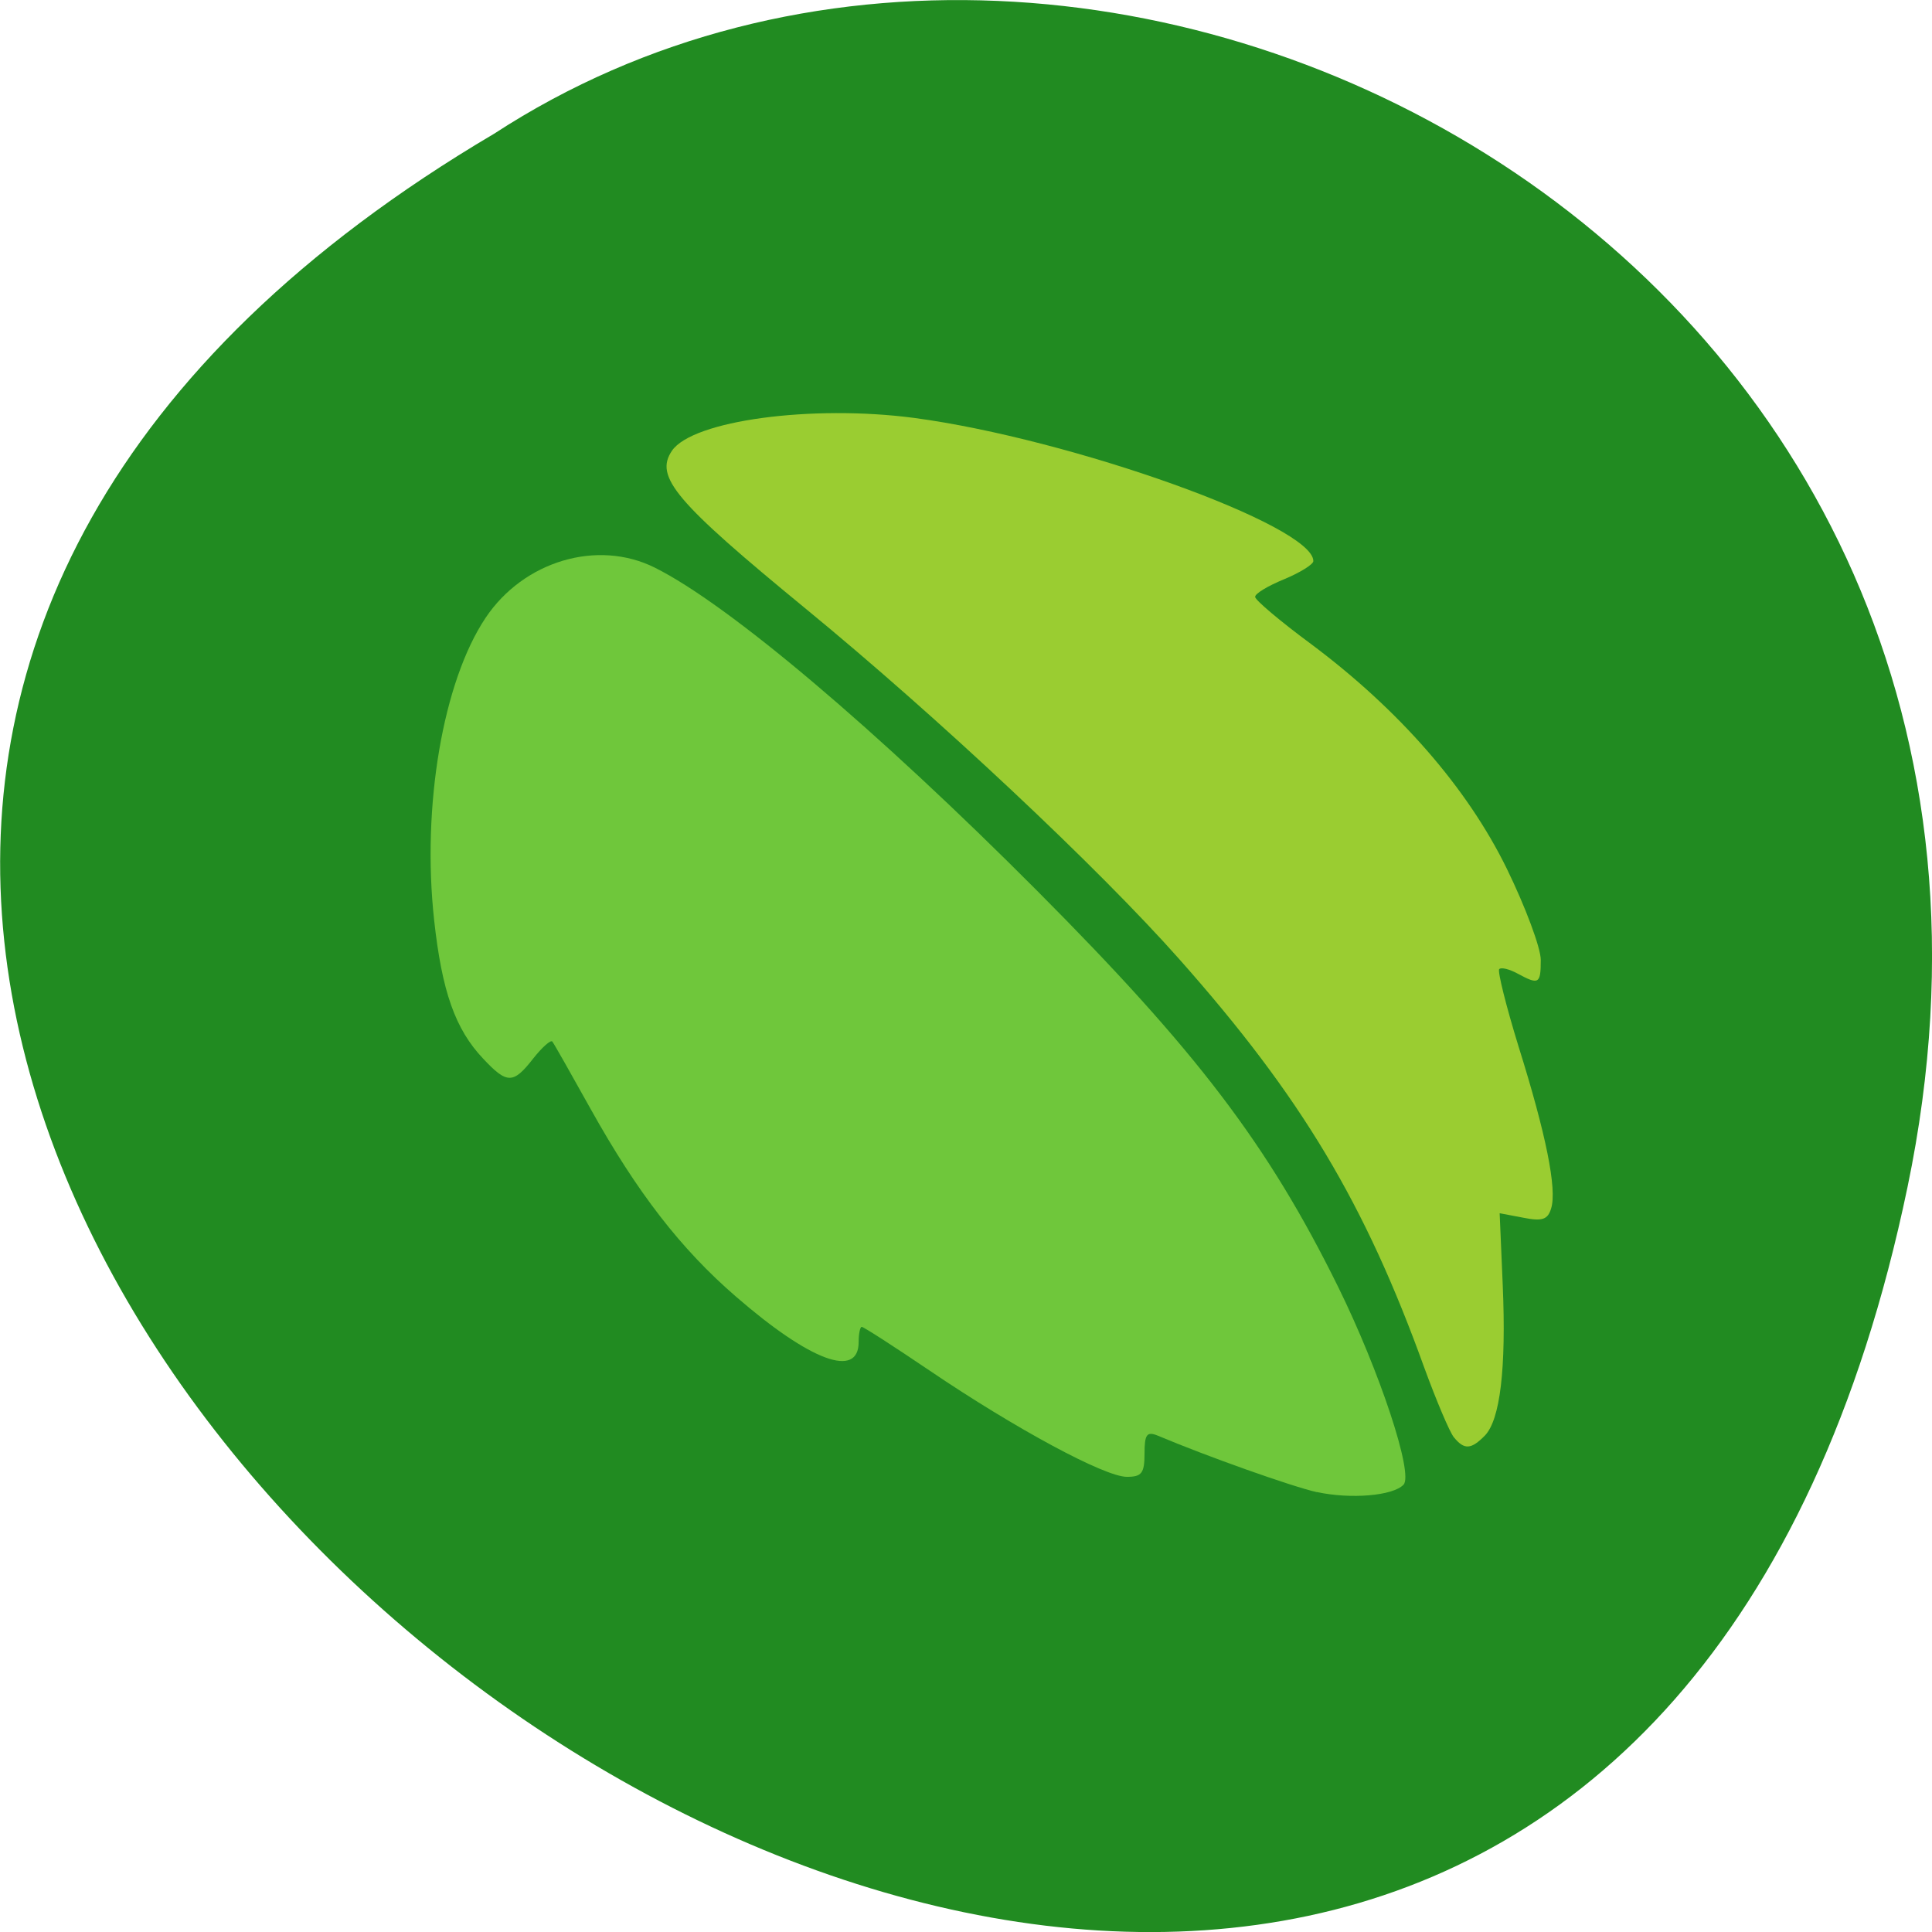 <svg xmlns="http://www.w3.org/2000/svg" viewBox="0 0 32 32"><path d="m 31.594 19.664 c -6.246 29.988 -49.23 -2.207 -23.41 -17.449 c 10.03 -6.535 26.625 2.023 23.41 17.449" fill="#218b21"/><path d="m 21.813 24.715 c -0.406 -0.09 -1.816 -0.59 -2.641 -0.938 c -0.176 -0.07 -0.215 -0.02 -0.215 0.297 c 0 0.328 -0.047 0.387 -0.293 0.387 c -0.367 0 -1.844 -0.797 -3.258 -1.754 c -0.594 -0.402 -1.102 -0.73 -1.133 -0.73 c -0.027 0 -0.051 0.113 -0.051 0.25 c 0 0.613 -0.797 0.32 -2.031 -0.75 c -0.918 -0.793 -1.637 -1.727 -2.406 -3.105 c -0.324 -0.582 -0.609 -1.086 -0.637 -1.121 c -0.027 -0.031 -0.168 0.094 -0.316 0.281 c -0.332 0.426 -0.434 0.426 -0.832 0 c -0.461 -0.488 -0.68 -1.113 -0.809 -2.289 c -0.207 -1.887 0.145 -3.953 0.852 -5.01 c 0.629 -0.941 1.852 -1.305 2.801 -0.832 c 1.223 0.609 3.68 2.688 6.336 5.355 c 2.645 2.656 3.824 4.207 4.984 6.559 c 0.688 1.398 1.254 3.105 1.082 3.277 c -0.176 0.184 -0.875 0.242 -1.434 0.121" fill="#6fc73b"/><path d="m 24.08 23.805 c -0.07 -0.086 -0.289 -0.605 -0.488 -1.148 c -0.984 -2.73 -2.039 -4.492 -4.059 -6.77 c -1.336 -1.508 -4 -4.01 -6.188 -5.805 c -2.164 -1.777 -2.508 -2.184 -2.215 -2.617 c 0.344 -0.5 2.313 -0.766 4.01 -0.543 c 2.609 0.348 6.613 1.781 6.613 2.371 c 0 0.055 -0.219 0.191 -0.484 0.301 c -0.266 0.109 -0.484 0.238 -0.48 0.293 c 0 0.051 0.414 0.402 0.922 0.777 c 1.461 1.09 2.59 2.383 3.246 3.723 c 0.309 0.633 0.563 1.313 0.563 1.512 c 0 0.398 -0.031 0.418 -0.383 0.227 c -0.137 -0.074 -0.273 -0.109 -0.305 -0.074 c -0.031 0.031 0.113 0.609 0.32 1.281 c 0.453 1.445 0.641 2.367 0.539 2.684 c -0.055 0.184 -0.148 0.215 -0.461 0.152 l -0.391 -0.074 l 0.051 1.188 c 0.059 1.391 -0.043 2.234 -0.297 2.496 c -0.227 0.23 -0.34 0.238 -0.512 0.027" fill="#9acd31"/></svg>
